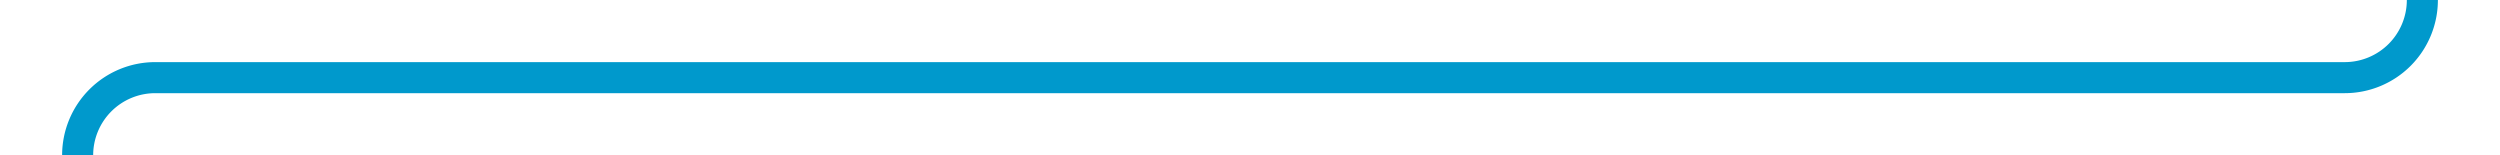 ﻿<?xml version="1.0" encoding="utf-8"?>
<svg version="1.1" xmlns:xlink="http://www.w3.org/1999/xlink" width="161px" height="10px" preserveAspectRatio="xMinYMid meet" viewBox="233 1846  161 8" xmlns="http://www.w3.org/2000/svg">
  <path d="M 389 1823  L 389 1845  A 5 5 0 0 1 384 1850 L 243 1850  A 5 5 0 0 0 238 1855 L 238 1890  " stroke-width="2" stroke="#0099cc" fill="none" />
  <path d="M 242.293 1884.893  L 238 1889.186  L 233.707 1884.893  L 232.293 1886.307  L 237.293 1891.307  L 238 1892.014  L 238.707 1891.307  L 243.707 1886.307  L 242.293 1884.893  Z " fill-rule="nonzero" fill="#0099cc" stroke="none" />
</svg>